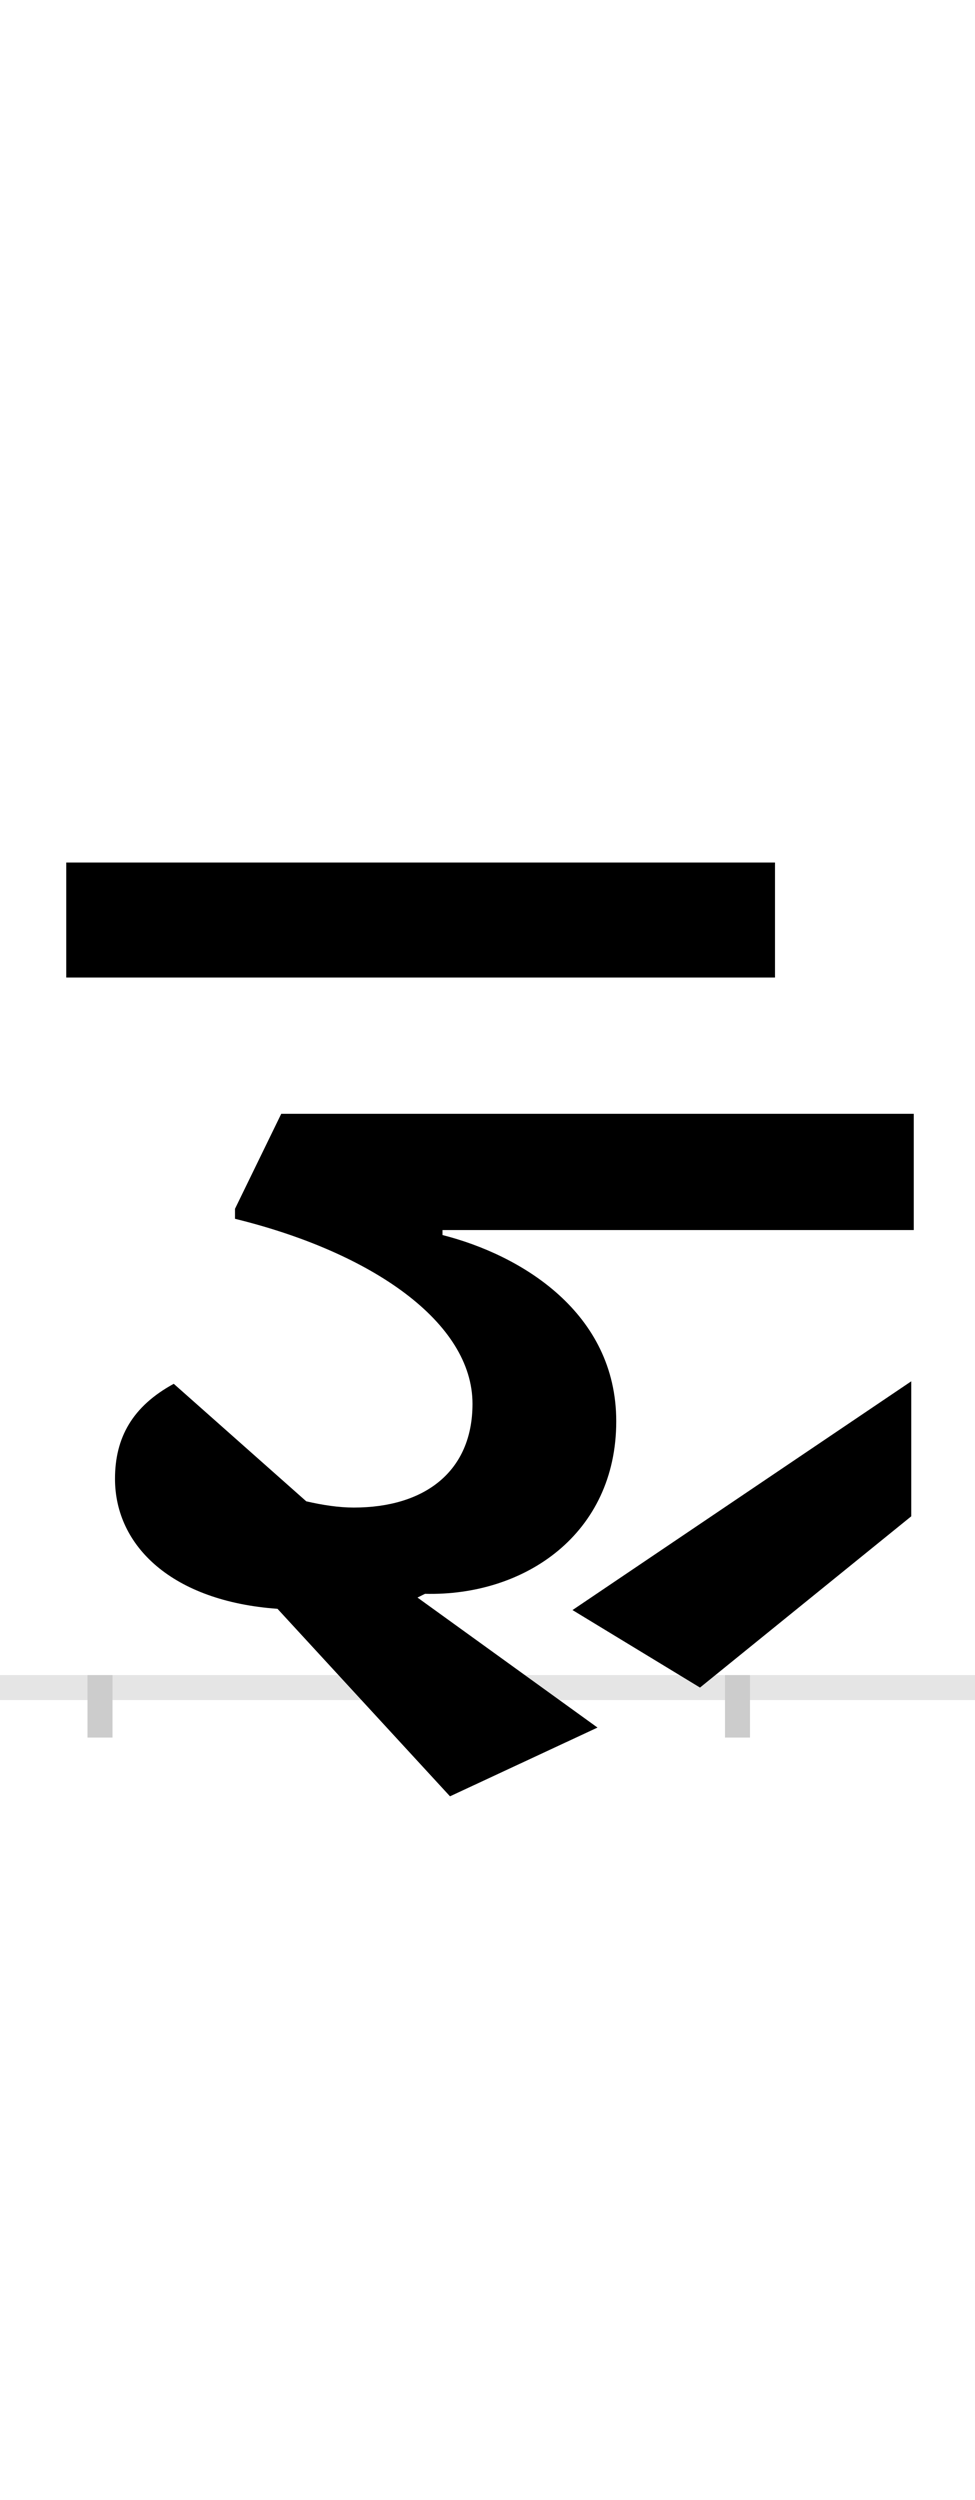 <?xml version="1.0" encoding="UTF-8"?>
<svg height="200.0" version="1.1" width="78.0" xmlns="http://www.w3.org/2000/svg" xmlns:xlink="http://www.w3.org/1999/xlink">
 <rect width="100%" height="100%" fill="#808080" stroke="none"/>
 <path d="M0,0 l78,0 l0,200 l-78,0 Z M0,0" fill="rgb(255,255,255)" transform="matrix(1,0,0,-1,0.0,200.0)"/>
 <path d="M0,0 l78,0" fill="none" stroke="rgb(229,229,229)" stroke-width="2" transform="matrix(1,0,0,-1,0.0,135.0)"/>
 <path d="M0,1 l0,-5" fill="none" stroke="rgb(204,204,204)" stroke-width="2" transform="matrix(1,0,0,-1,8.0,135.0)"/>
 <path d="M0,1 l0,-5" fill="none" stroke="rgb(204,204,204)" stroke-width="2" transform="matrix(1,0,0,-1,59.0,135.0)"/>
 <path d="M398,-32 l-144,104 l6,3 c80,-2,153,48,153,138 c0,87,-76,133,-139,149 l0,4 l377,0 l0,93 l-506,0 l-37,-76 l0,-8 c110,-27,190,-83,190,-148 c0,-54,-38,-83,-95,-83 c-12,0,-25,2,-38,5 l-106,94 c-33,-18,-47,-43,-47,-76 c0,-54,46,-98,130,-104 l138,-150 Z M649,137 l0,108 l-271,-183 l102,-62 Z M540,568 l0,92 l-567,0 l0,-92 Z M540,568" fill="rgb(0,0,0)" transform="matrix(0.1,0.0,0.0,-0.1,8.0,135.0)"/>
</svg>